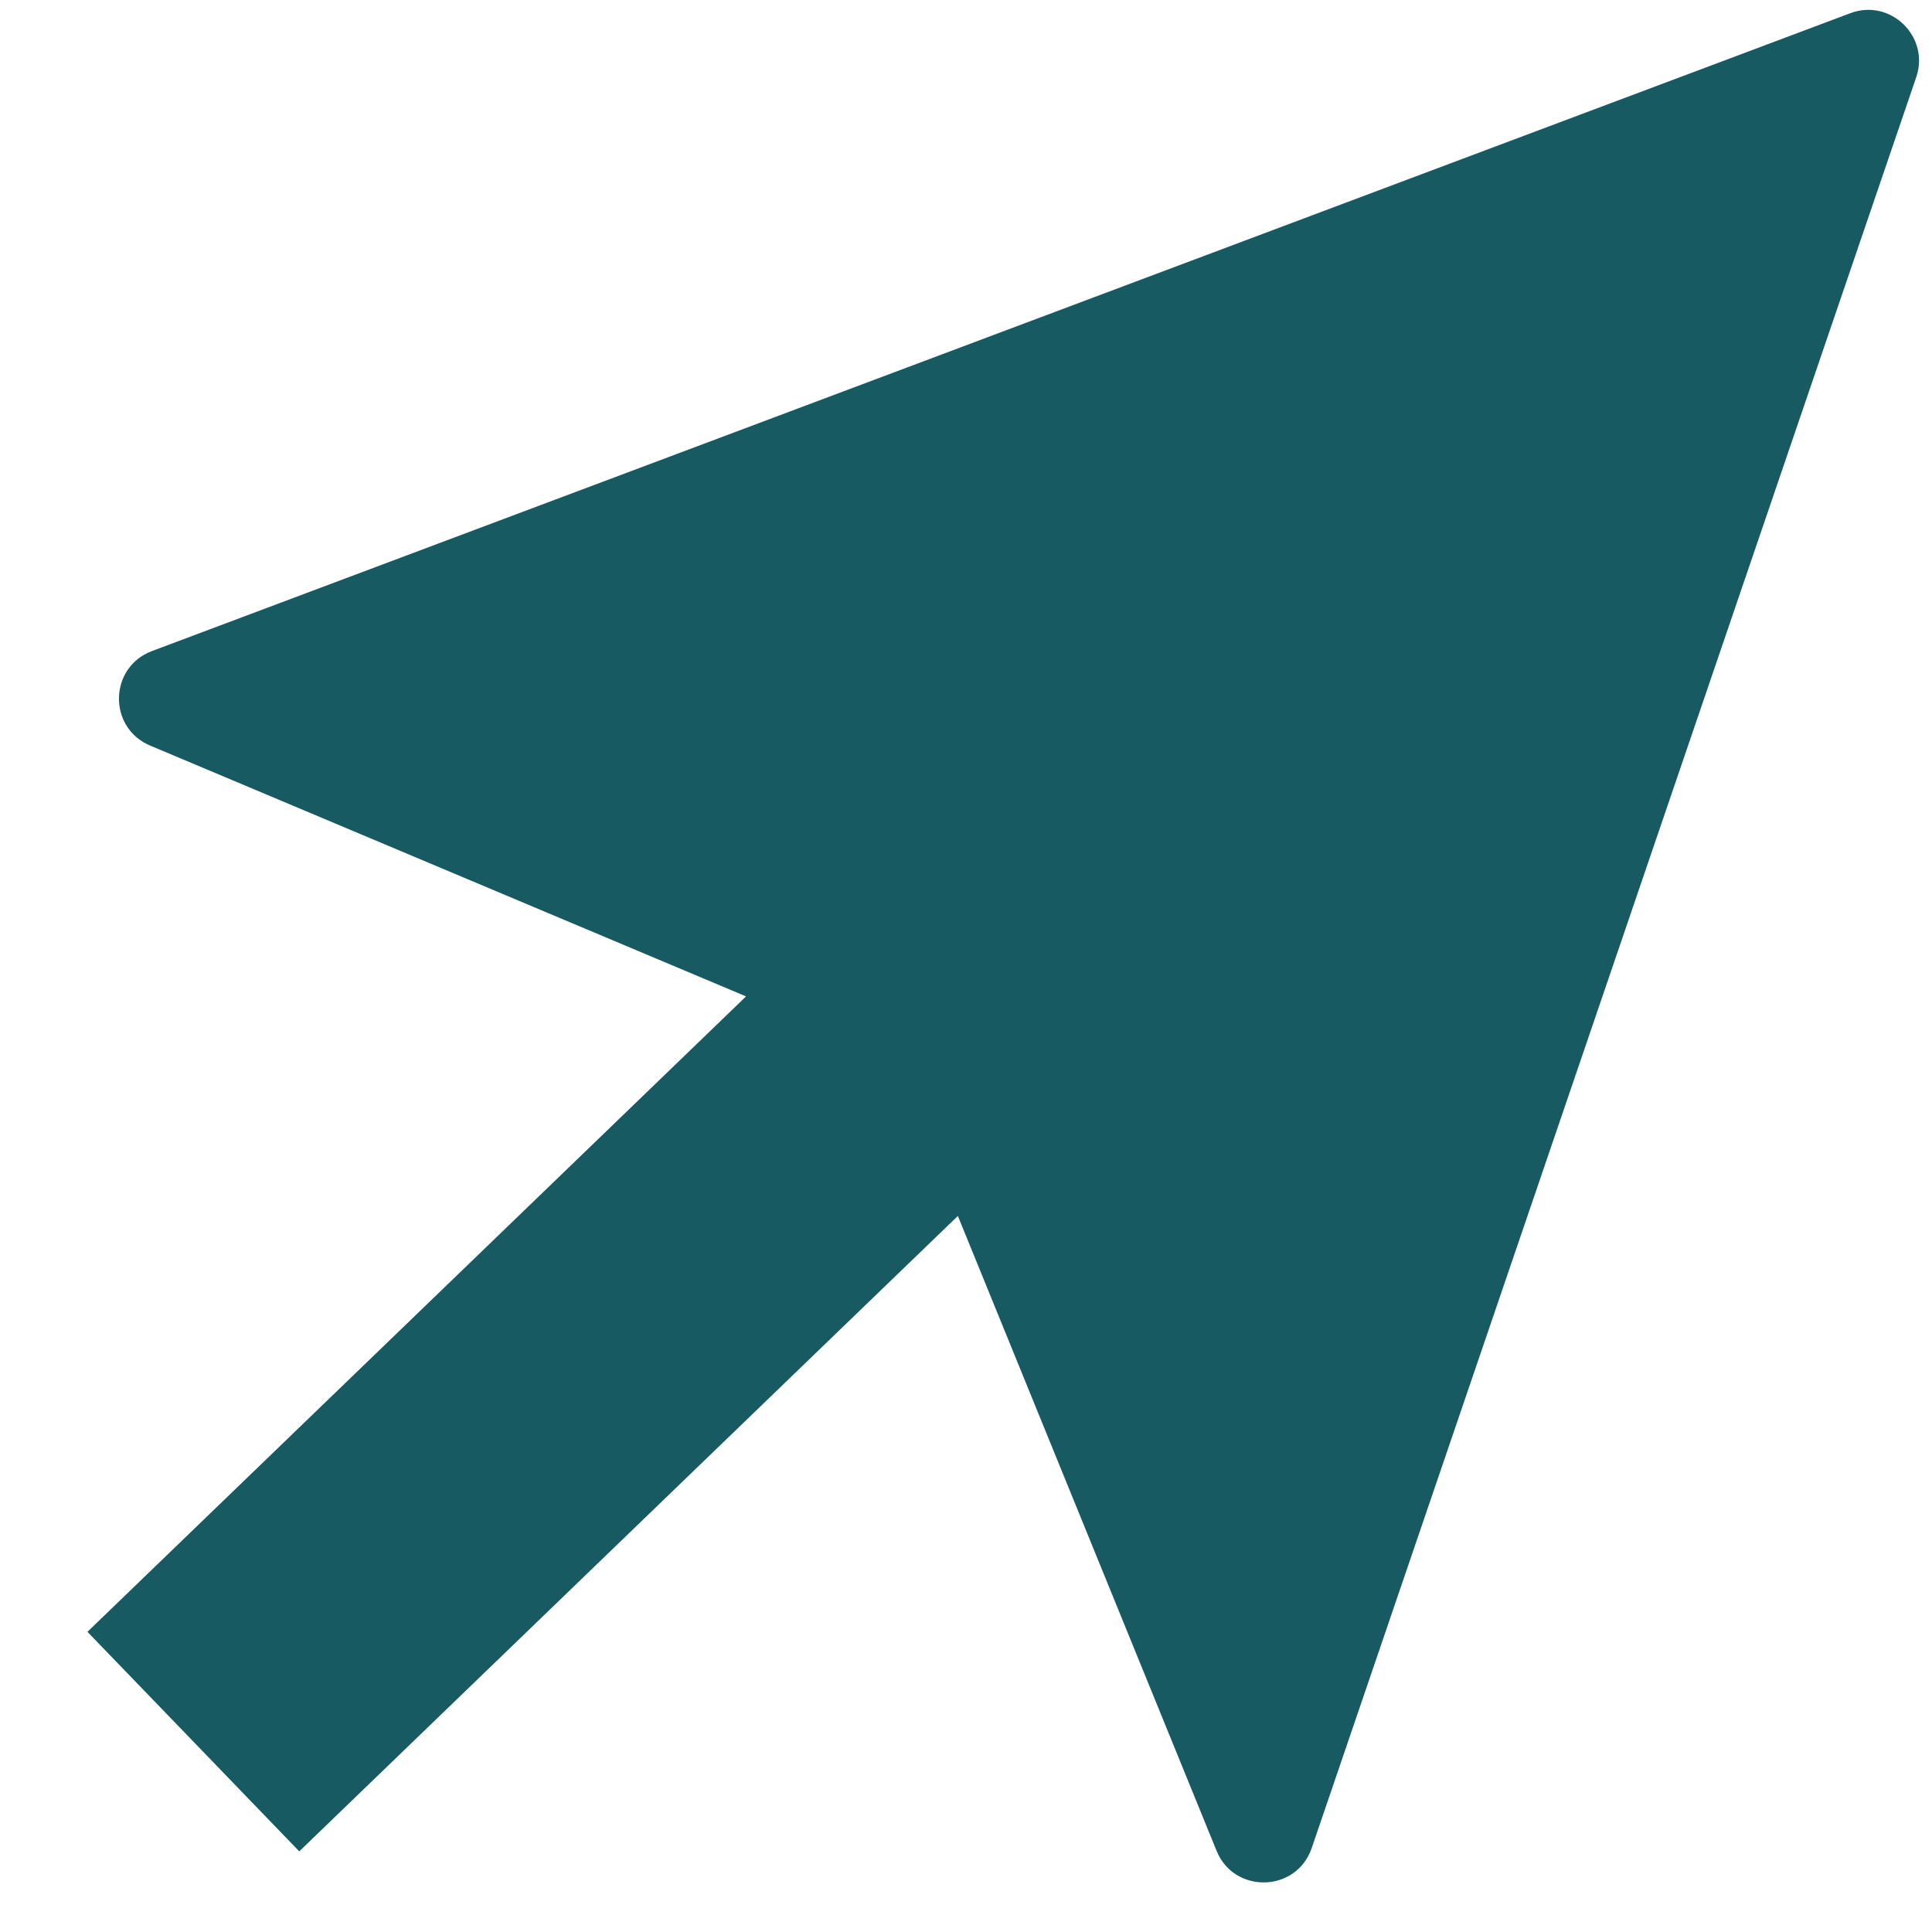 <svg width="19" height="19" viewBox="0 0 19 19" fill="none" xmlns="http://www.w3.org/2000/svg">
<path d="M1.494 6.403L18.196 0.13C18.591 -0.019 18.981 0.36 18.845 0.759L12.9 18.174C12.751 18.612 12.138 18.629 11.964 18.201L9.42 11.958L2.943 18.207L0.86 16.048L7.337 9.799L1.476 7.332C1.059 7.156 1.071 6.562 1.494 6.403Z" fill="#185A62"/>
</svg>
